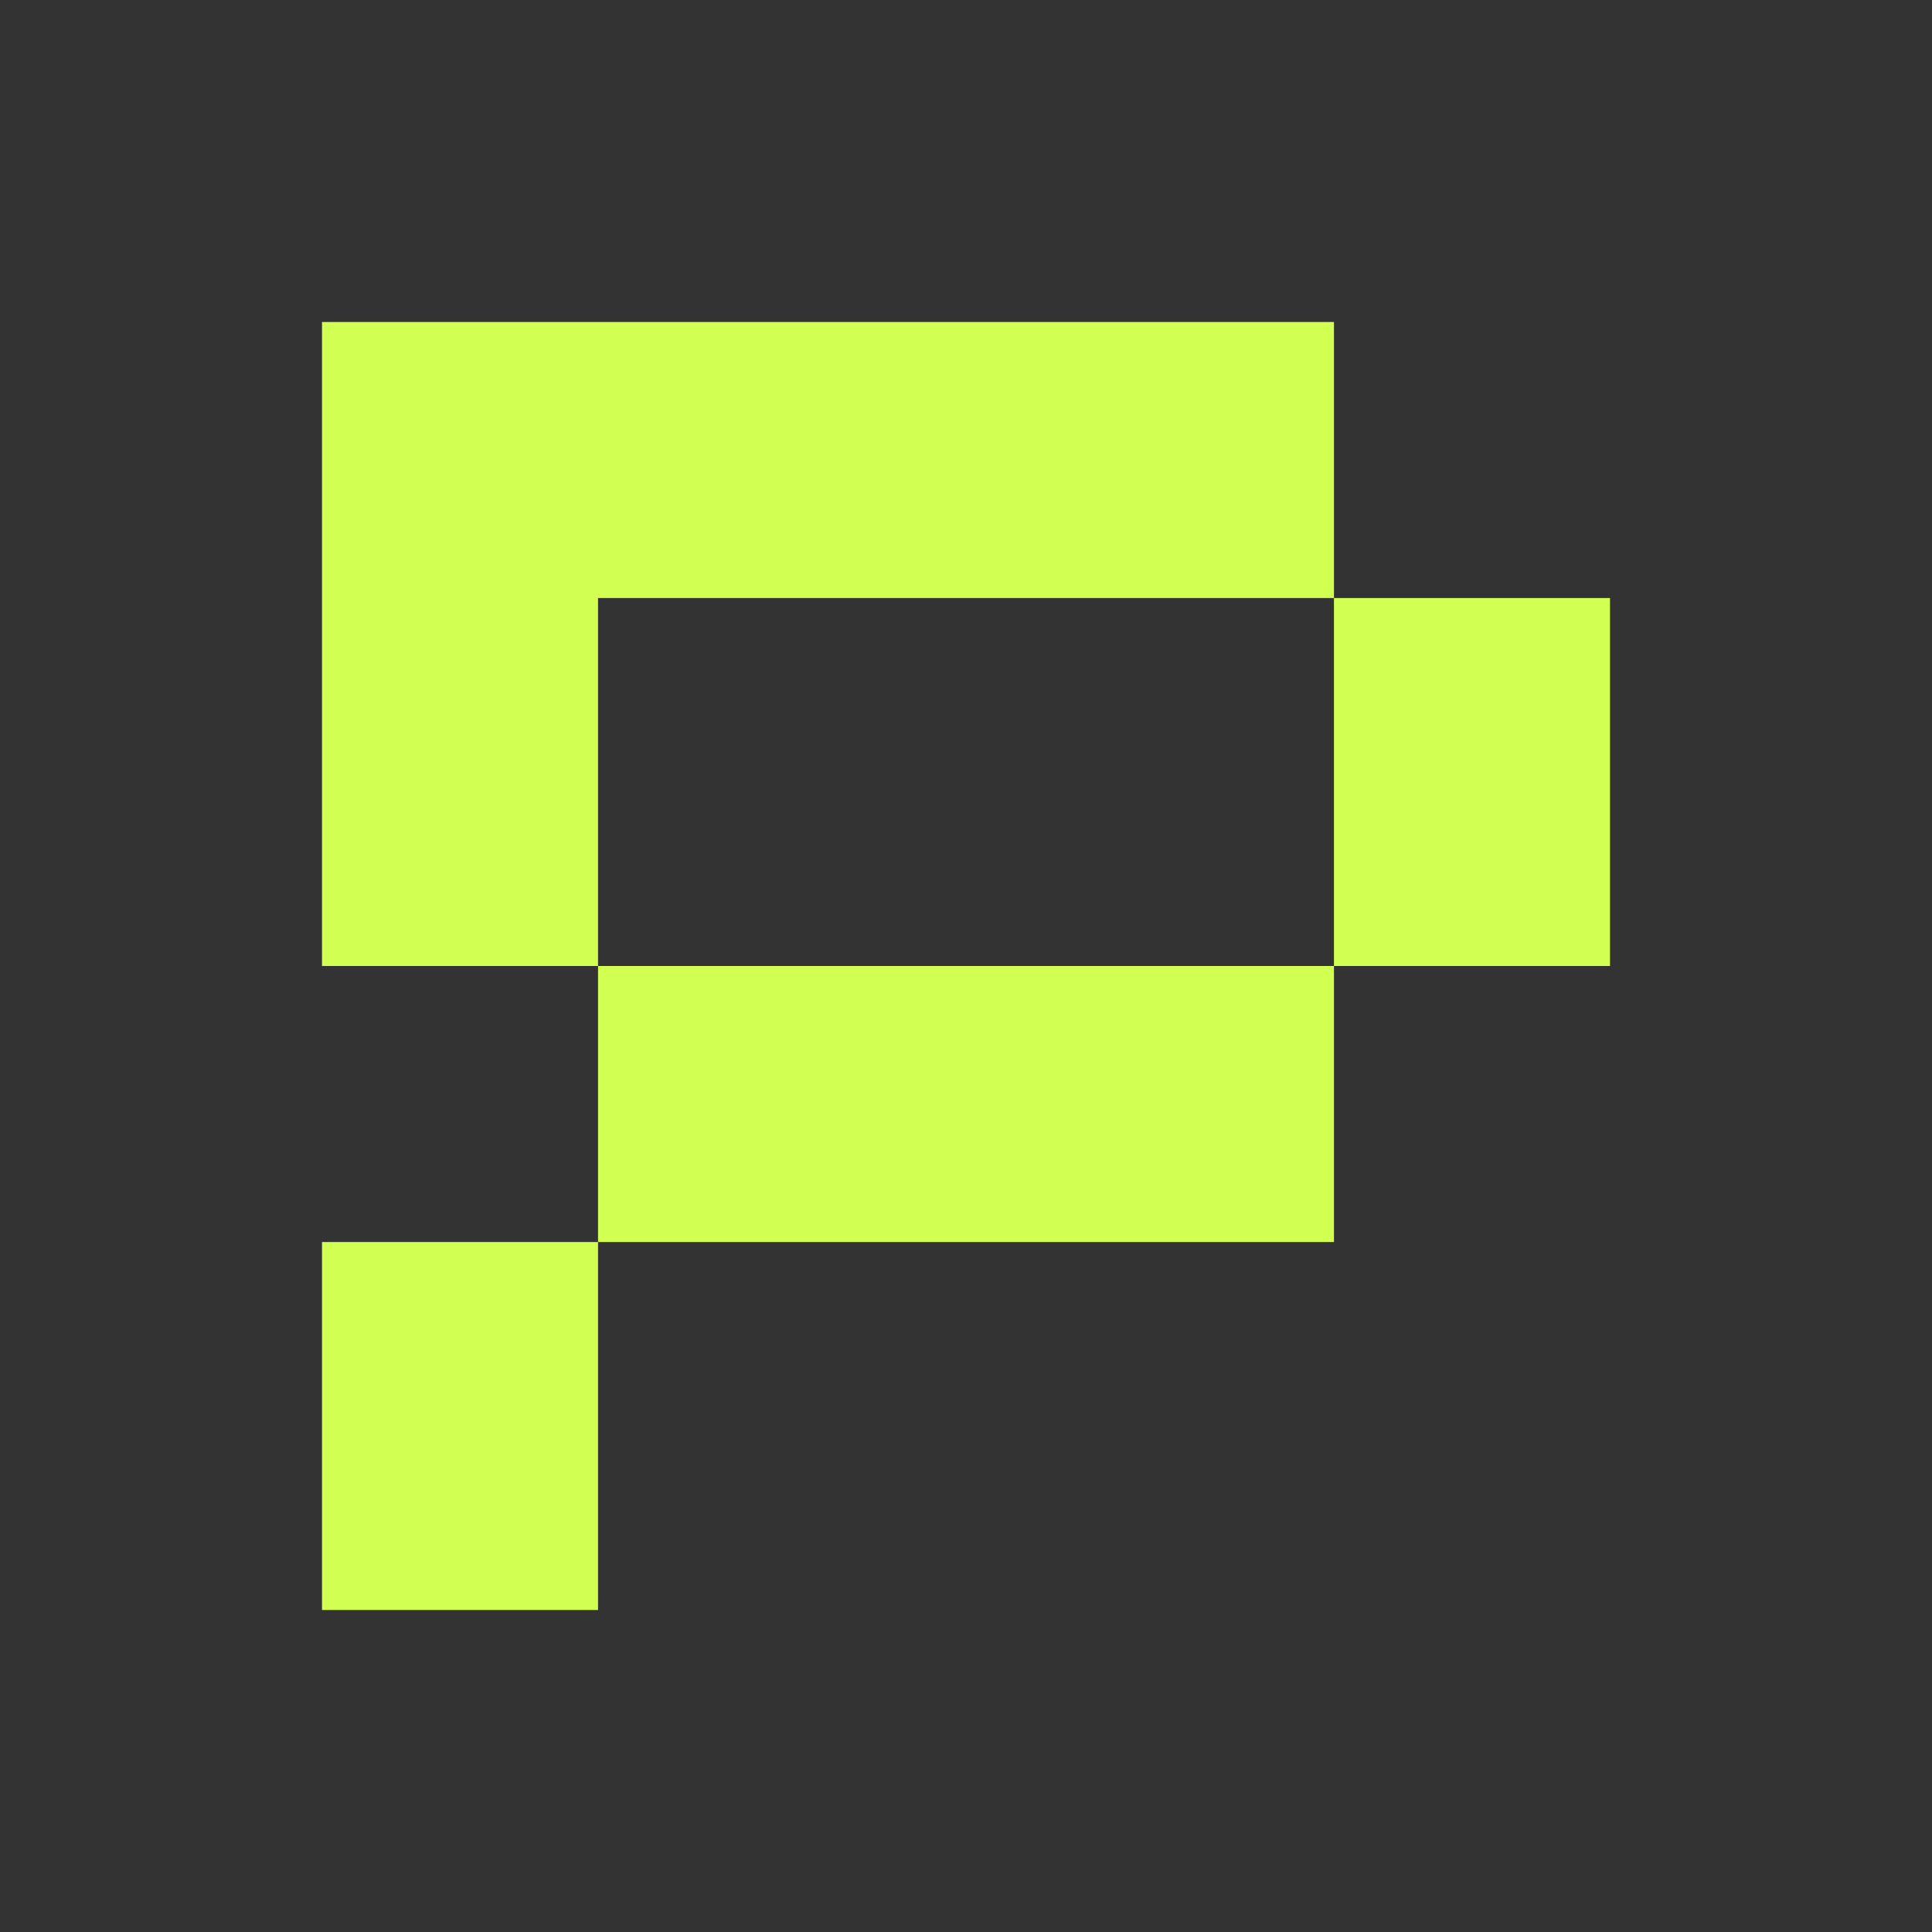<svg width="24" height="24" viewBox="0 0 24 24" fill="none" xmlns="http://www.w3.org/2000/svg">
<rect x="0" y="0" width="24" height="24" fill="#333333" stroke="none"/>
<path fill-rule="evenodd" clip-rule="evenodd" d="M4 4H16.571V7.429H20V12H16.571V7.429H7.429V12H4V4ZM7.429 15.429H16.571V12H7.429V15.429ZM7.429 15.429V20H4V15.429H7.429Z" fill="#D1FF52"/>
</svg>
